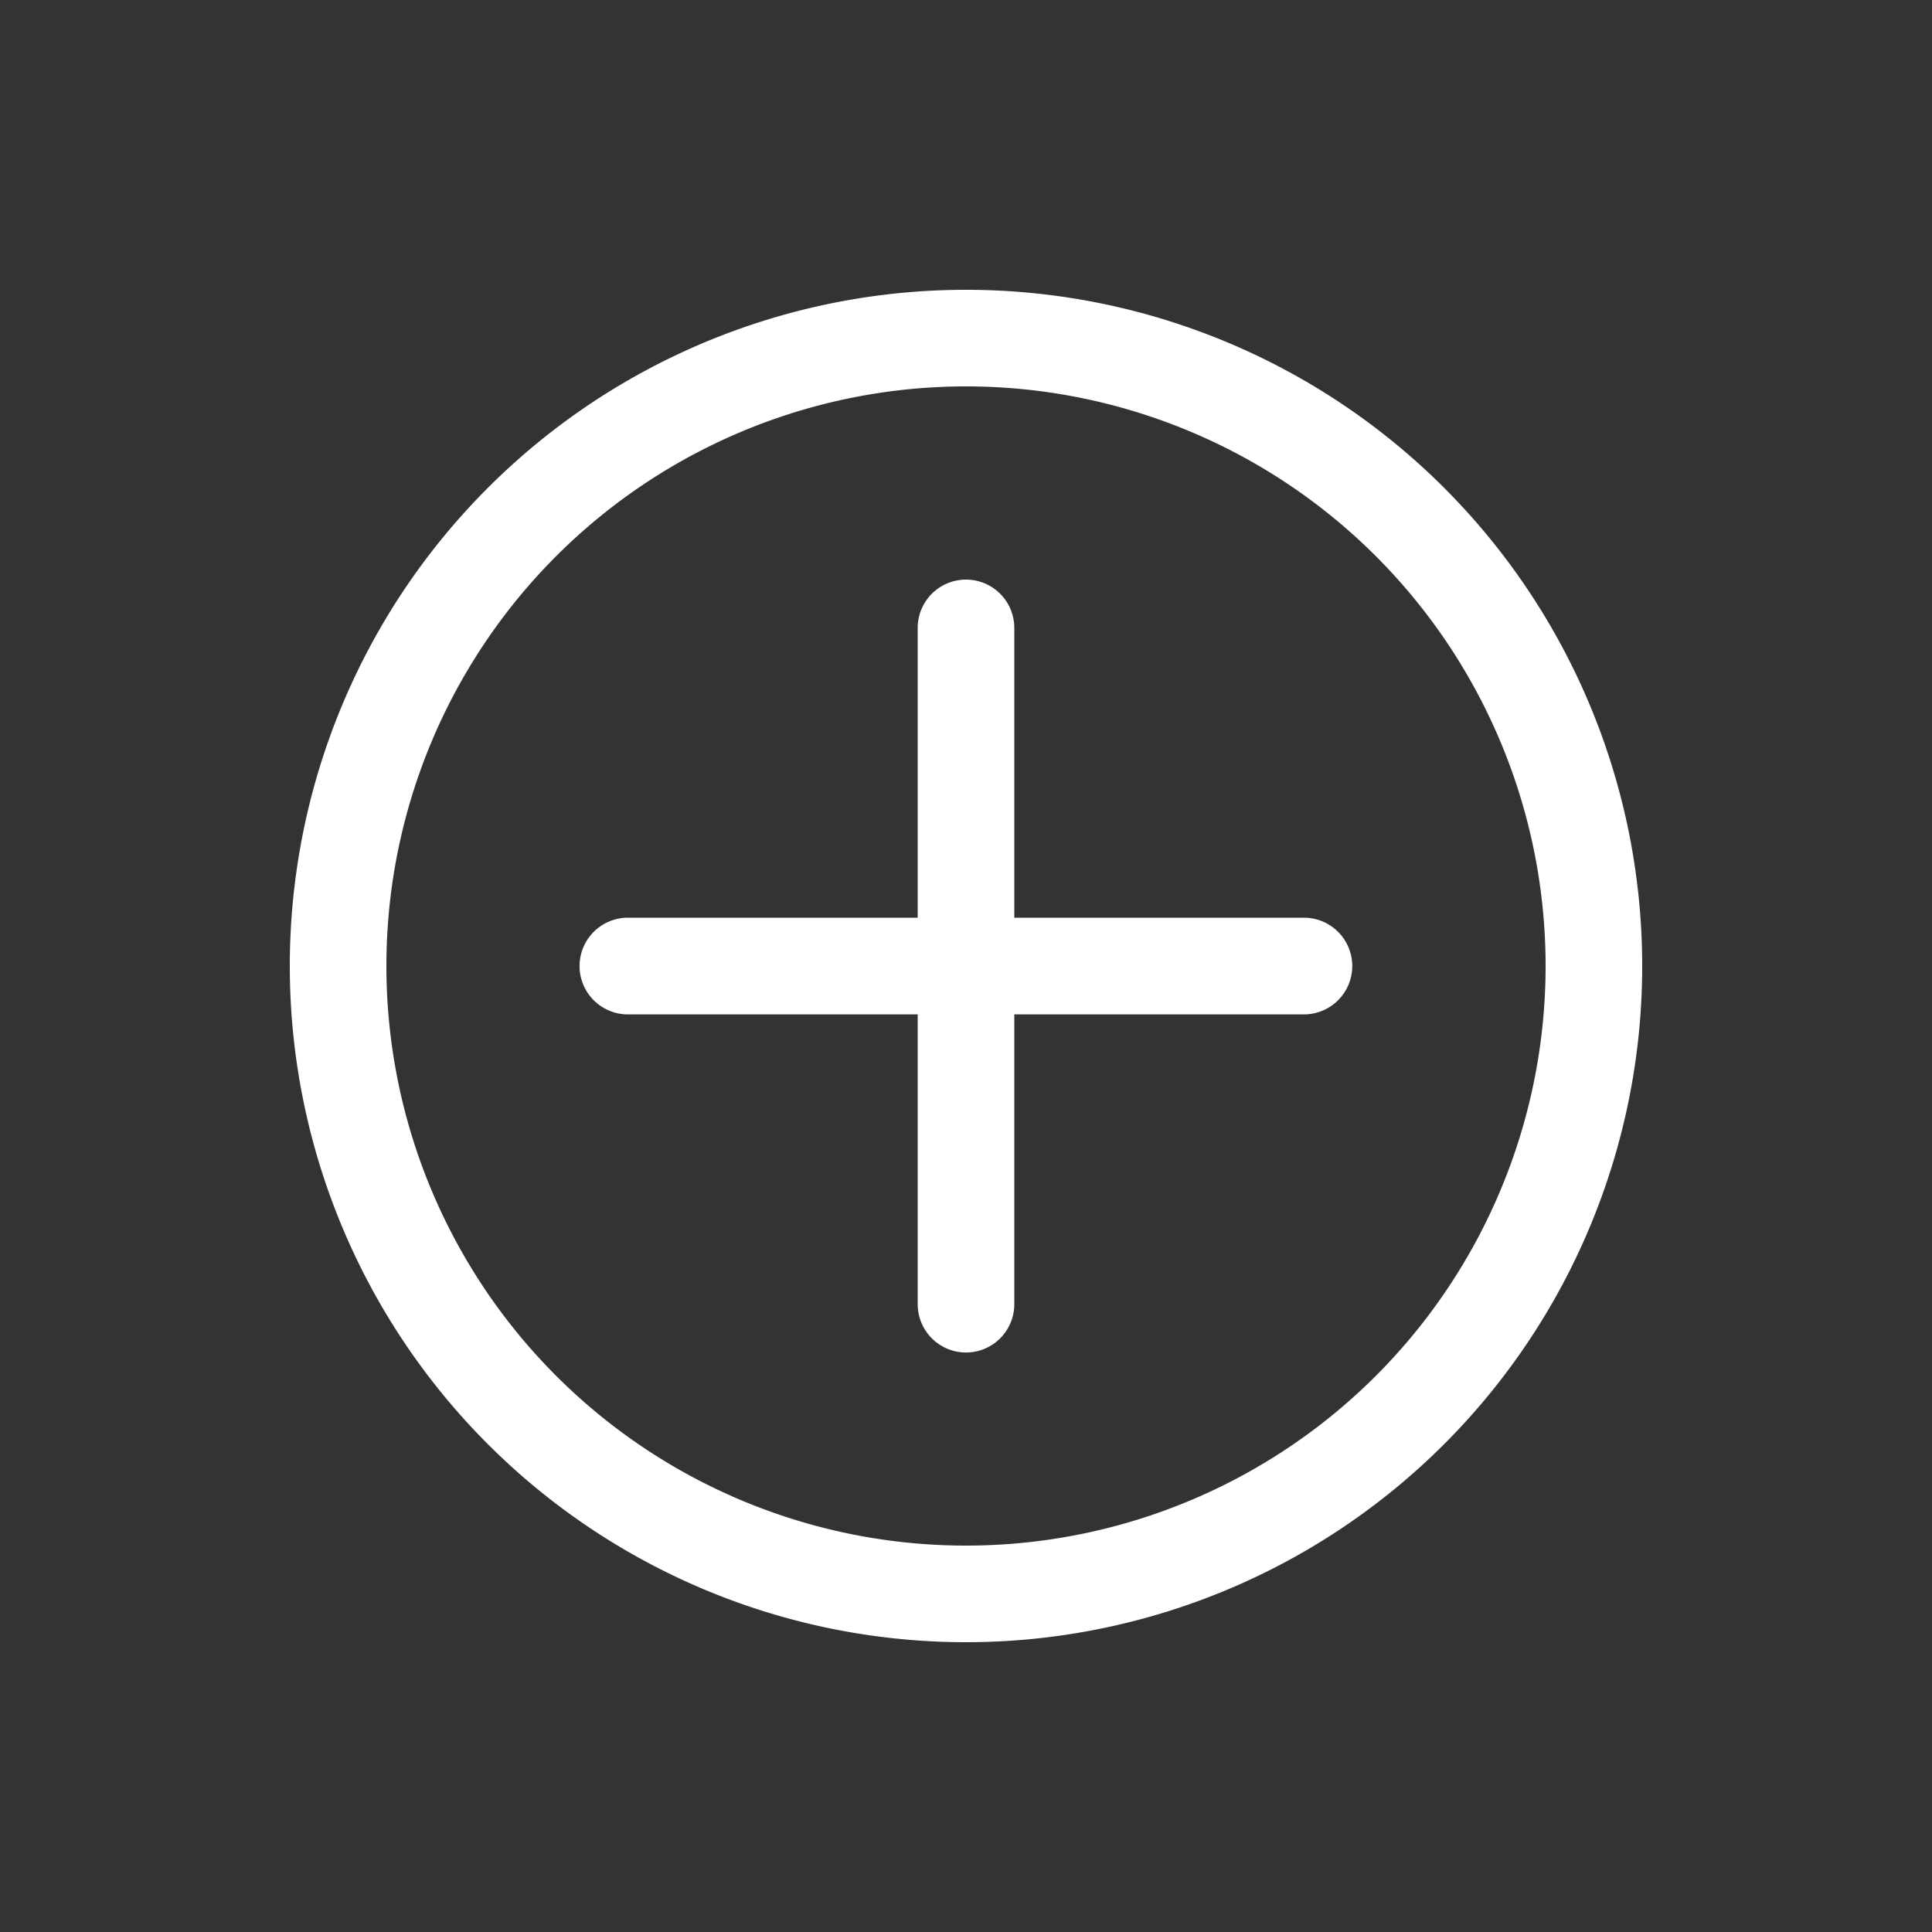 <svg xmlns="http://www.w3.org/2000/svg" width="20" height="20" fill="none" viewBox="0 0 20 20"><rect x="0" y="0" width="20" height="20" fill="#333333" stroke="none"/><g fill="#fff"><path d="M9.5 6.5a.5.5 0 1 1 1 0v3h2.998a.5.5 0 0 1 0 1.001H10.5v3a.5.5 0 0 1-1 0v-3h-3a.5.5 0 1 1 0-1.001h3z"/><path fill-rule="evenodd" d="M10 3a7 7 0 1 1 0 14 7 7 0 0 1 0-14zm0 1a6 6 0 1 0 0 12 6 6 0 0 0 0-12z" clip-rule="evenodd"/></g></svg>
